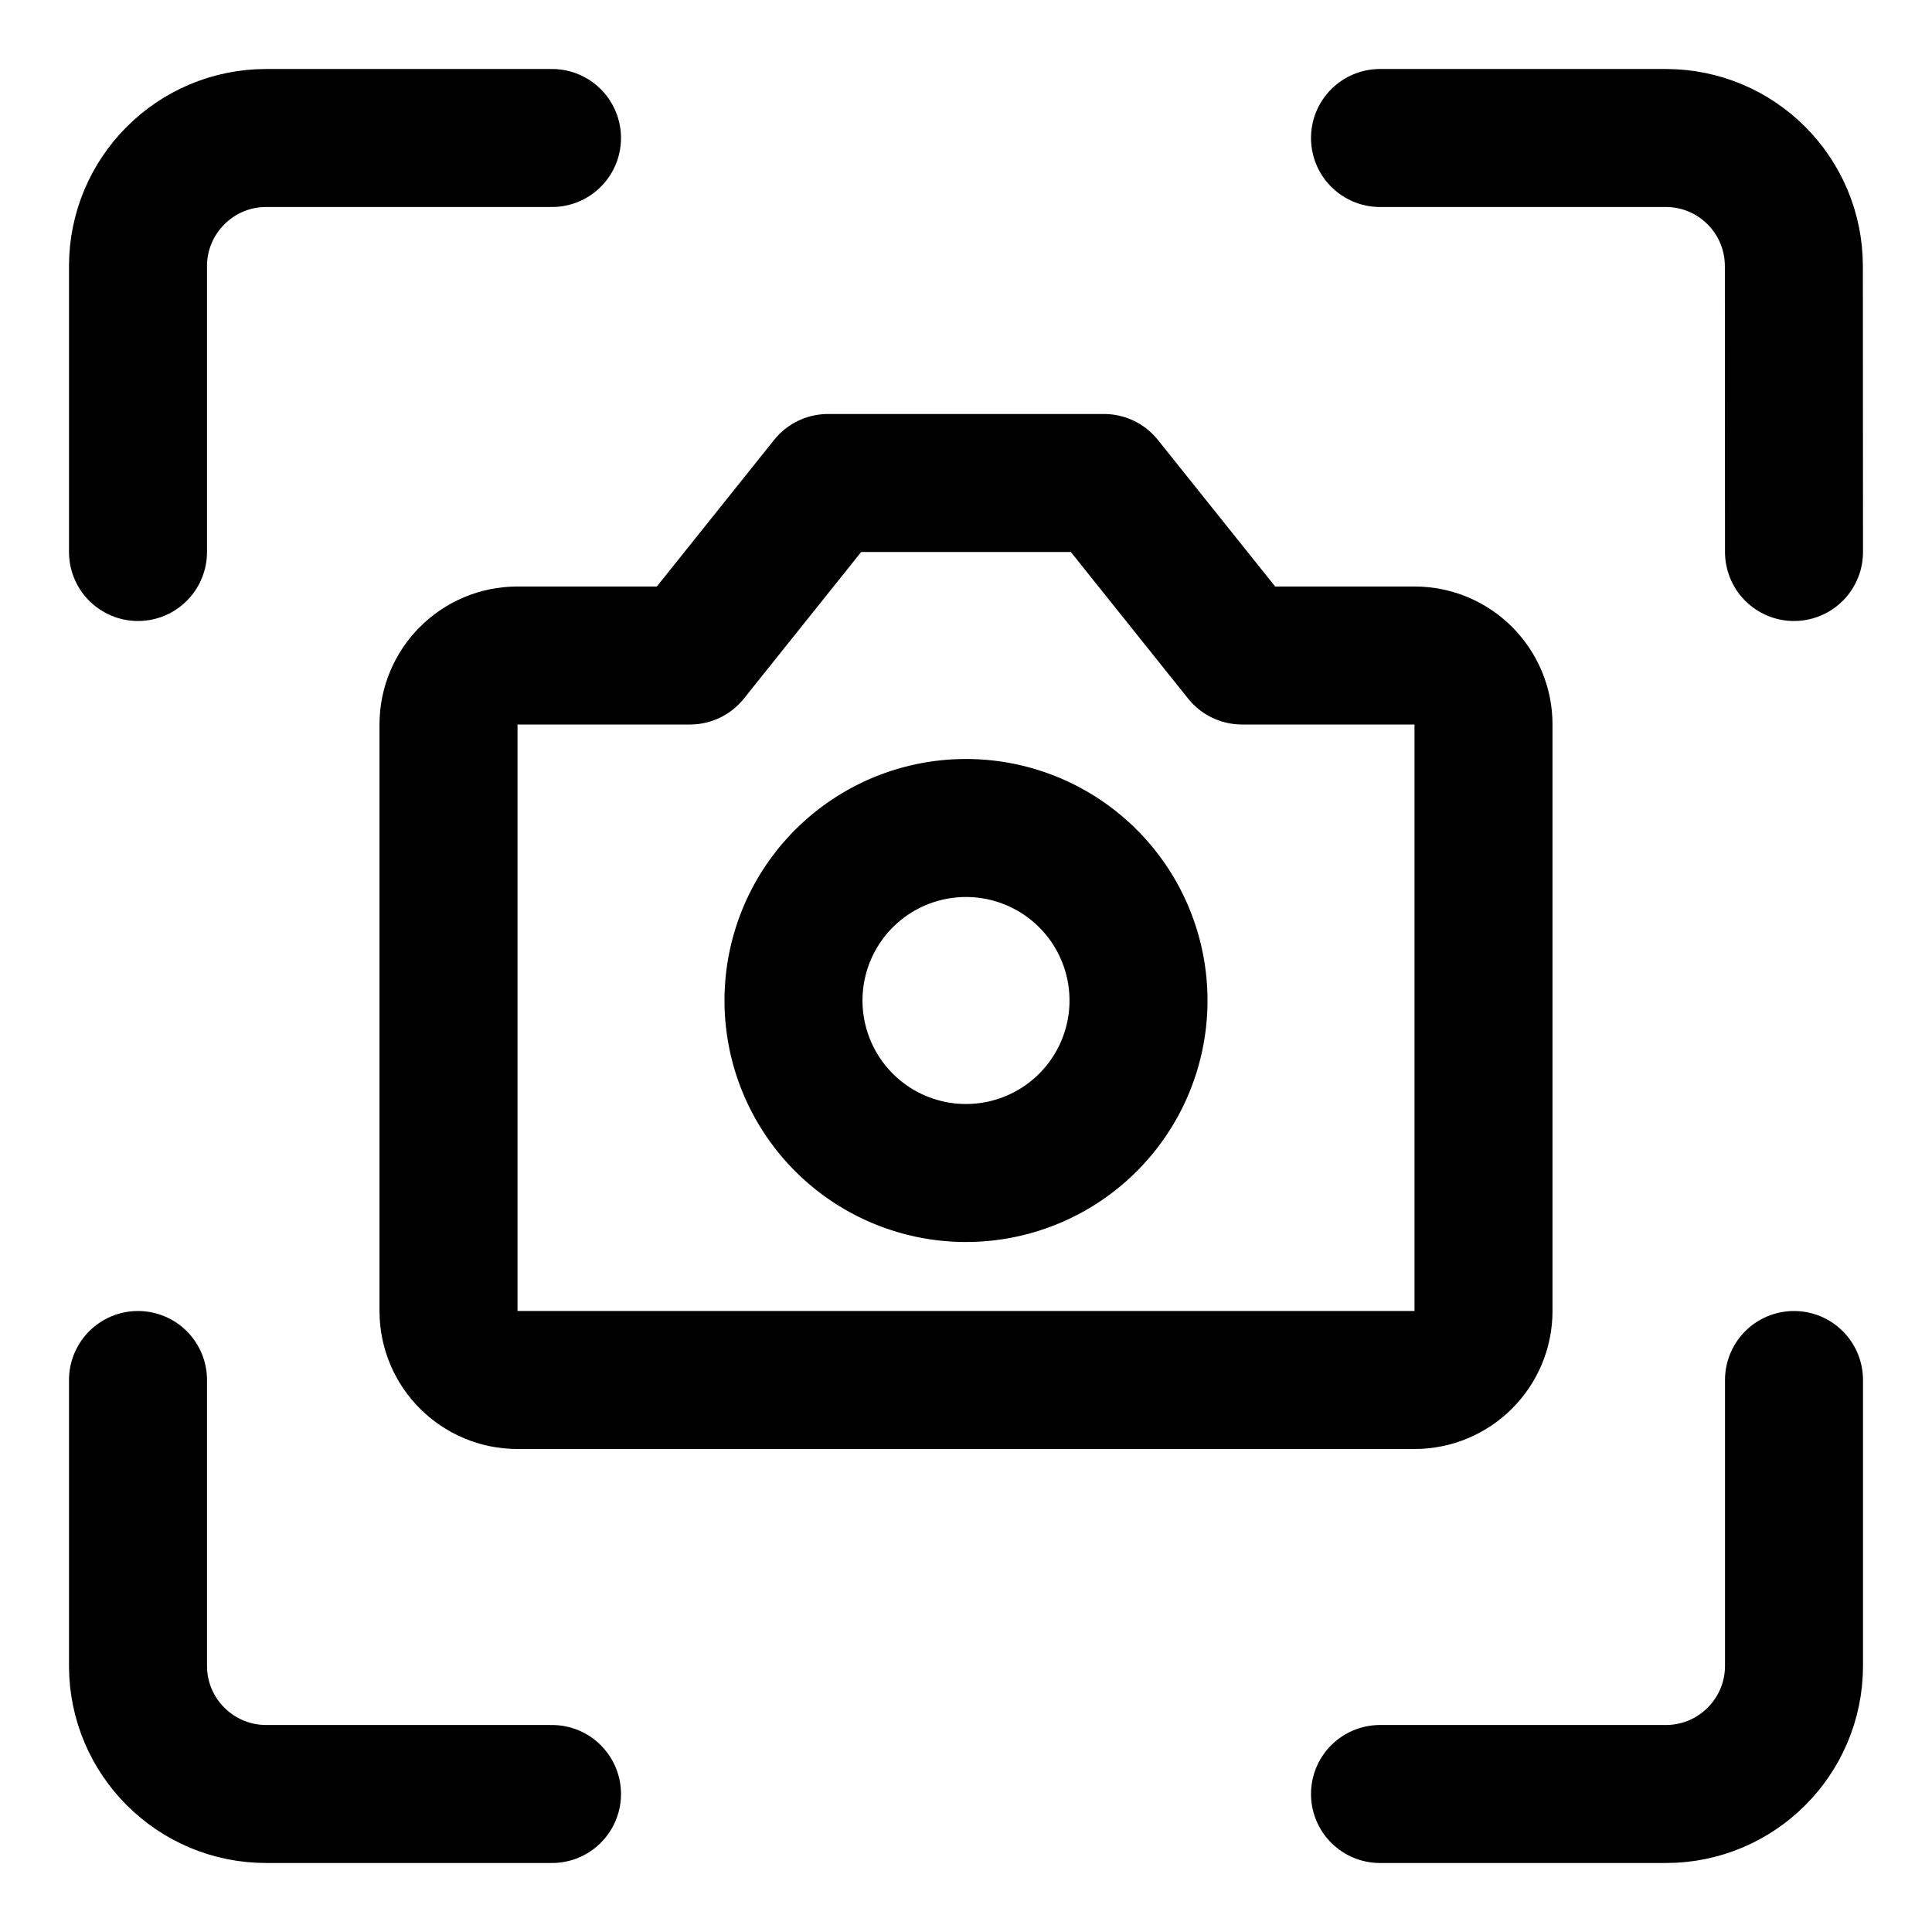 <svg xmlns="http://www.w3.org/2000/svg" fill="none" viewBox="0 0 14 14"><g id="screenshot"><path id="Vector 4447" stroke="#000000" stroke-linecap="round" stroke-linejoin="round" d="M5 4.75H3.75c-0.276 0 -0.5 0.224 -0.5 0.5V9.5c0 0.276 0.224 0.5 0.5 0.5h6.5c0.276 0 0.5 -0.224 0.5 -0.5V5.25c0 -0.276 -0.224 -0.5 -0.5 -0.5H9L8 3.5H6L5 4.75Z" stroke-width="1"></path><path id="Vector 233" stroke="#000000" stroke-linecap="round" stroke-linejoin="round" d="M1 4V1.929C1 1.416 1.416 1 1.929 1h2.071" stroke-width="1"></path><path id="Vector 234" stroke="#000000" stroke-linecap="round" stroke-linejoin="round" d="M10 1h2.071c0.513 0 0.928 0.416 0.928 0.929L13 4" stroke-width="1"></path><path id="Vector 235" stroke="#000000" stroke-linecap="round" stroke-linejoin="round" d="M1 10v2.071c0 0.513 0.416 0.929 0.929 0.929l2.071 0" stroke-width="1"></path><path id="Vector 236" stroke="#000000" stroke-linecap="round" stroke-linejoin="round" d="m13 10 0 2.071c0 0.513 -0.416 0.929 -0.928 0.929L10 13" stroke-width="1"></path><path id="Ellipse 1959" stroke="#000000" stroke-linecap="round" stroke-linejoin="round" d="M5.75 7.25a1.25 1.25 0 1 0 2.5 0 1.25 1.25 0 1 0 -2.5 0" stroke-width="1"></path></g></svg>